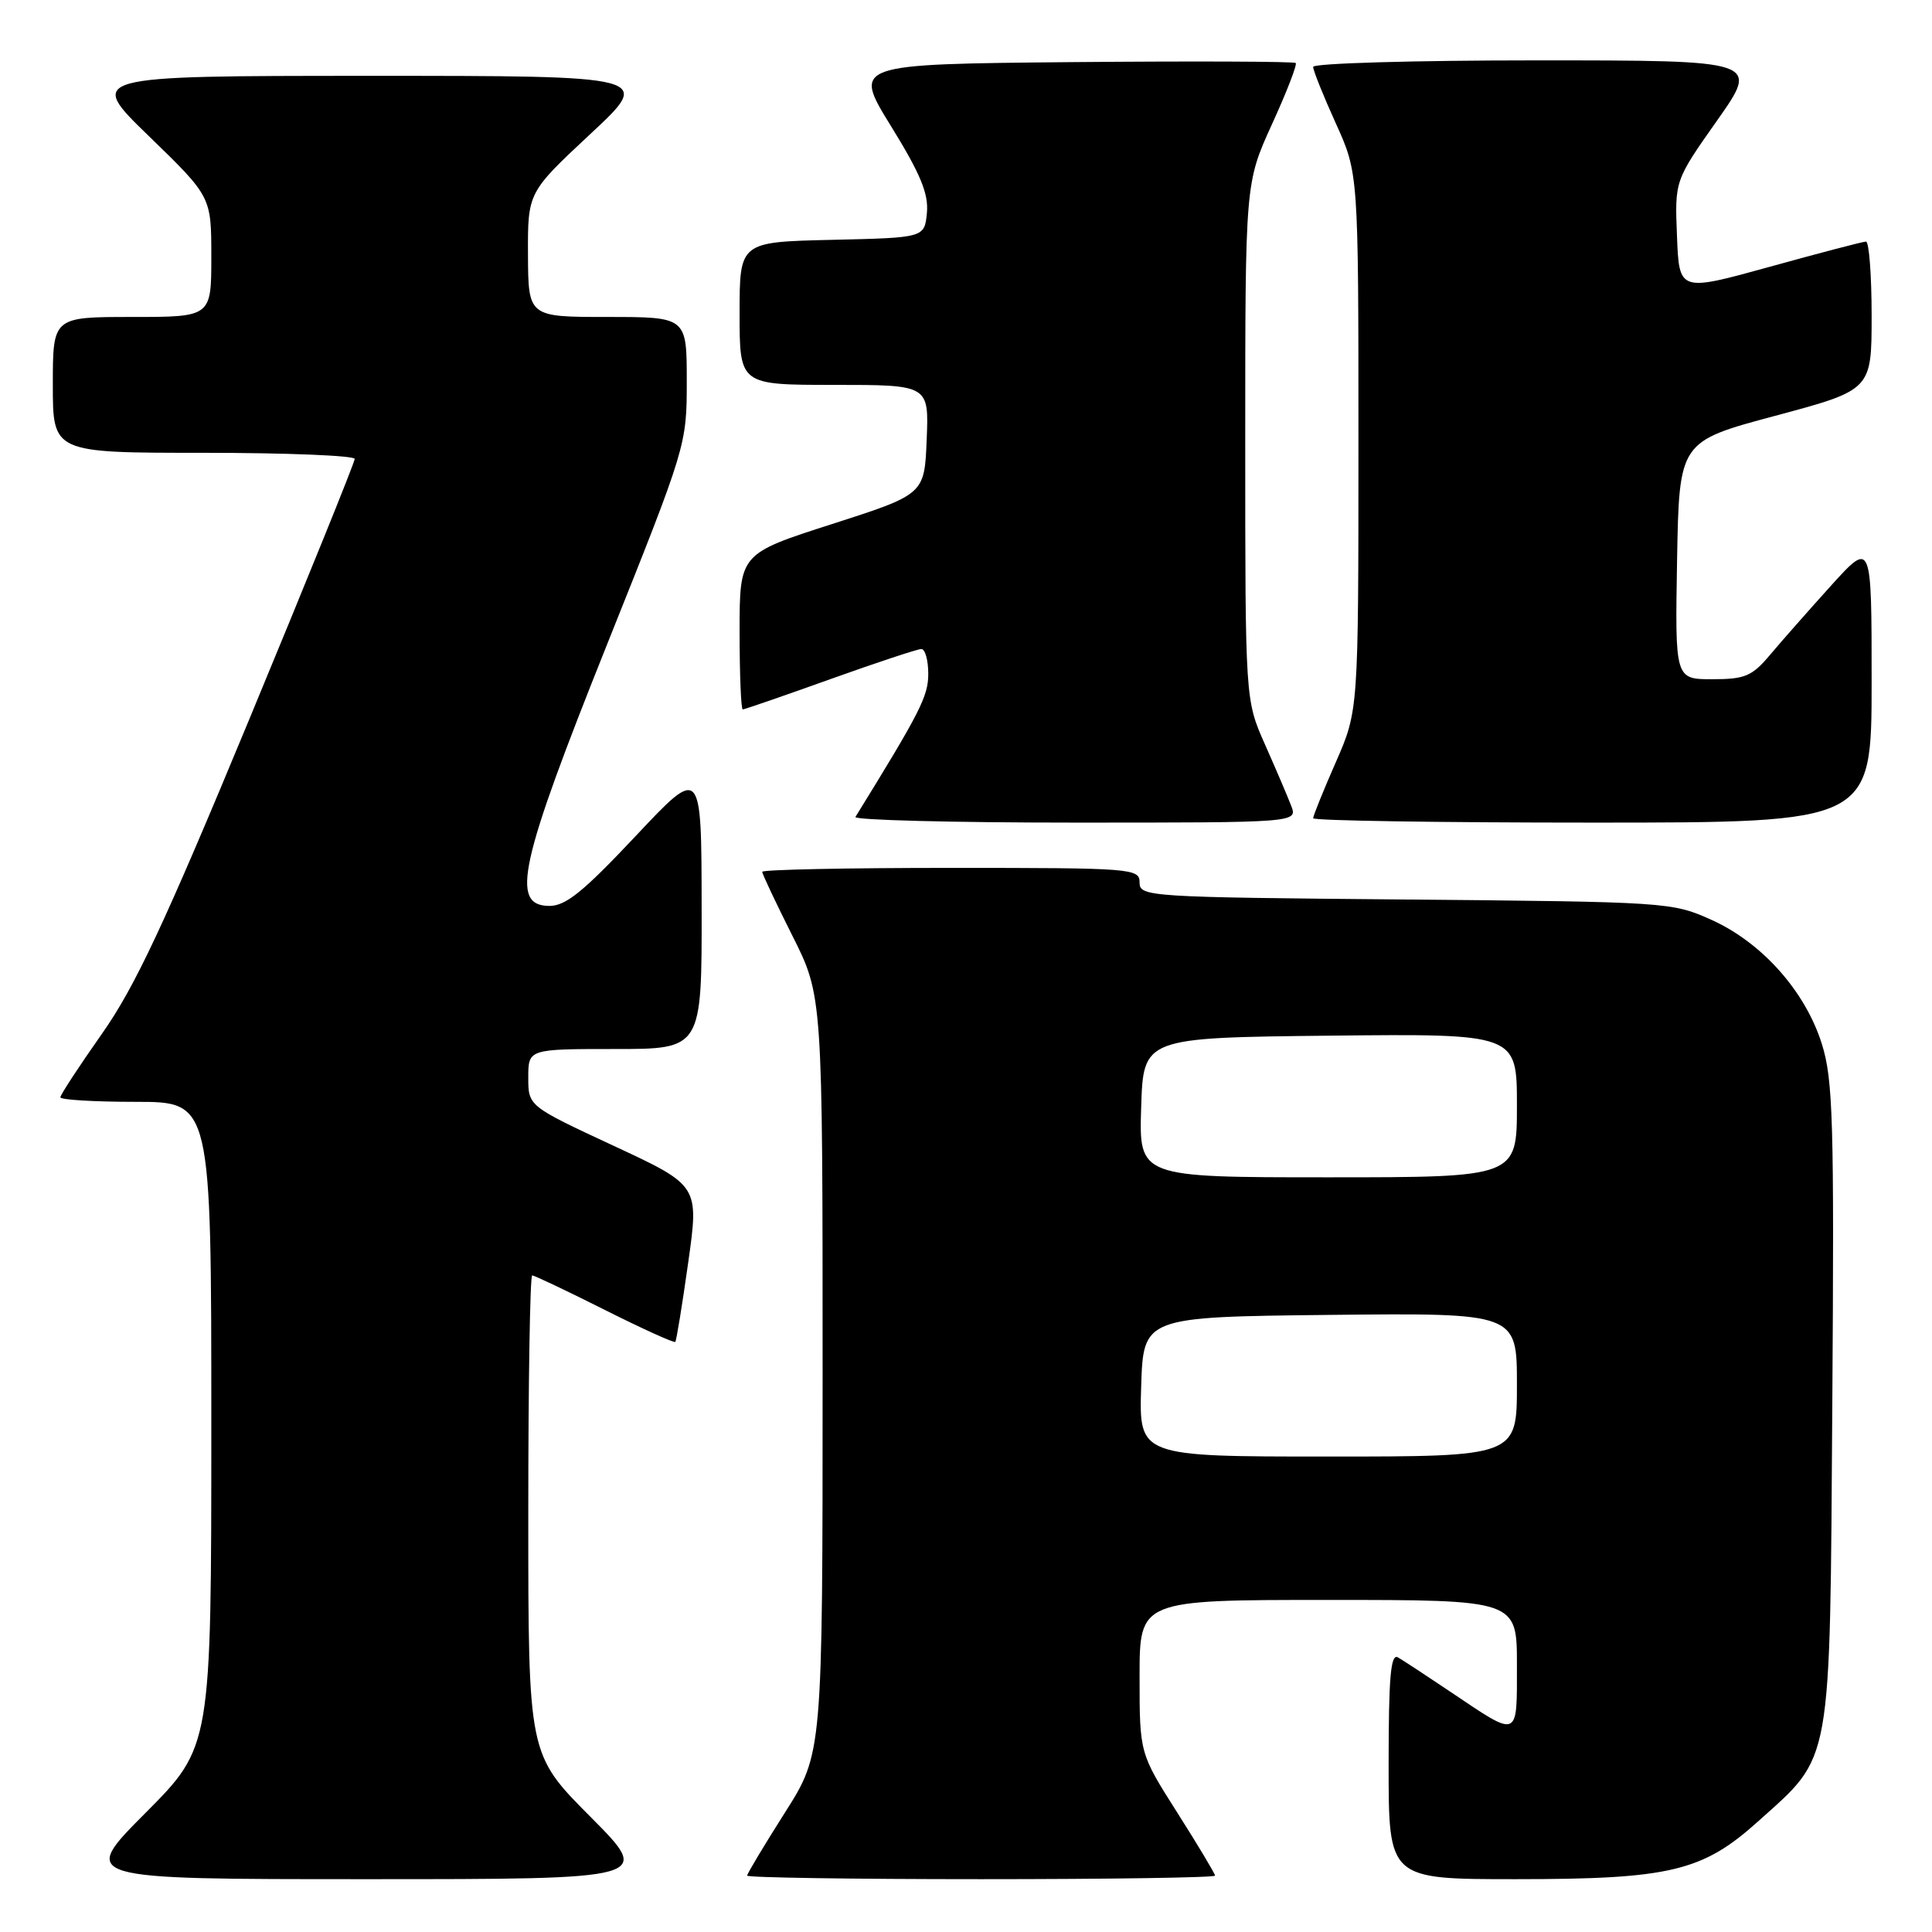 <?xml version="1.0" encoding="UTF-8" standalone="no"?>
<!DOCTYPE svg PUBLIC "-//W3C//DTD SVG 1.1//EN" "http://www.w3.org/Graphics/SVG/1.1/DTD/svg11.dtd" >
<svg xmlns="http://www.w3.org/2000/svg" xmlns:xlink="http://www.w3.org/1999/xlink" version="1.1" viewBox="0 0 256 256">
 <g >
 <path fill="currentColor"
d=" M 78.23 240.73 C 70.00 232.46 70.00 232.46 70.00 200.73 C 70.00 183.28 70.23 169.00 70.52 169.00 C 70.81 169.00 75.13 171.05 80.12 173.56 C 85.12 176.07 89.33 177.98 89.48 177.81 C 89.63 177.64 90.40 172.91 91.19 167.30 C 92.63 157.09 92.63 157.09 81.32 151.83 C 70.00 146.56 70.00 146.56 70.00 142.78 C 70.00 139.00 70.00 139.00 81.50 139.00 C 93.00 139.00 93.00 139.00 92.97 120.25 C 92.95 101.50 92.95 101.50 84.22 110.79 C 77.25 118.20 74.95 120.06 72.75 120.04 C 67.58 119.97 68.82 114.42 80.50 85.24 C 90.95 59.12 91.00 58.97 91.00 50.51 C 91.00 42.00 91.00 42.00 80.50 42.00 C 70.00 42.00 70.00 42.00 69.96 33.75 C 69.93 25.50 69.93 25.50 78.21 17.77 C 86.50 10.05 86.50 10.05 49.00 10.05 C 11.50 10.06 11.50 10.06 19.75 18.06 C 28.00 26.06 28.00 26.06 28.00 34.03 C 28.00 42.00 28.00 42.00 17.50 42.00 C 7.00 42.00 7.00 42.00 7.00 51.00 C 7.00 60.00 7.00 60.00 27.00 60.00 C 38.00 60.00 47.00 60.37 47.00 60.81 C 47.00 61.26 40.69 76.84 32.98 95.43 C 21.77 122.47 17.87 130.80 13.48 137.02 C 10.47 141.30 8.00 145.07 8.00 145.40 C 8.00 145.73 12.50 146.00 18.00 146.00 C 28.00 146.00 28.00 146.00 28.00 188.73 C 28.00 231.46 28.00 231.46 19.27 240.23 C 10.54 249.00 10.54 249.00 48.50 249.00 C 86.46 249.00 86.46 249.00 78.23 240.73 Z  M 161.00 248.53 C 161.00 248.28 158.75 244.52 156.00 240.19 C 151.00 232.32 151.00 232.32 151.00 222.16 C 151.00 212.00 151.00 212.00 176.00 212.00 C 201.00 212.00 201.00 212.00 201.00 220.61 C 201.00 230.47 201.35 230.33 192.23 224.20 C 189.08 222.08 185.94 220.02 185.25 219.62 C 184.27 219.04 184.00 222.17 184.00 233.94 C 184.00 249.00 184.00 249.00 200.82 249.00 C 221.28 249.00 225.59 247.97 232.95 241.35 C 242.85 232.45 242.46 234.66 242.79 186.09 C 243.05 148.56 242.89 143.05 241.40 138.31 C 239.20 131.34 233.49 124.92 226.79 121.89 C 221.58 119.54 220.95 119.50 186.25 119.19 C 152.13 118.89 151.00 118.82 151.00 116.94 C 151.00 115.07 150.08 115.00 126.00 115.00 C 112.25 115.00 101.00 115.23 101.00 115.52 C 101.00 115.81 102.80 119.62 105.00 124.00 C 109.00 131.96 109.00 131.96 109.00 182.14 C 109.00 232.32 109.00 232.32 104.00 240.19 C 101.25 244.52 99.00 248.28 99.00 248.53 C 99.00 248.79 112.95 249.00 130.00 249.00 C 147.05 249.00 161.00 248.79 161.00 248.53 Z  M 171.08 106.75 C 170.61 105.51 169.04 101.86 167.61 98.63 C 165.00 92.75 165.00 92.75 165.00 58.50 C 165.00 24.25 165.00 24.25 168.53 16.49 C 170.48 12.23 171.90 8.56 171.69 8.35 C 171.48 8.14 158.18 8.09 142.15 8.23 C 112.99 8.50 112.99 8.50 118.06 16.71 C 121.97 23.04 123.06 25.68 122.82 28.21 C 122.50 31.50 122.50 31.50 110.25 31.78 C 98.00 32.06 98.00 32.06 98.00 41.53 C 98.00 51.00 98.00 51.00 110.54 51.00 C 123.09 51.00 123.09 51.00 122.79 58.25 C 122.50 65.50 122.50 65.50 110.25 69.44 C 98.00 73.37 98.00 73.37 98.00 83.69 C 98.00 89.36 98.19 94.00 98.42 94.00 C 98.65 94.00 103.86 92.20 110.00 90.00 C 116.14 87.80 121.58 86.00 122.08 86.00 C 122.59 86.00 123.00 87.48 123.00 89.30 C 123.00 92.26 121.93 94.35 113.35 108.25 C 113.09 108.66 126.17 109.00 142.42 109.00 C 171.95 109.00 171.95 109.00 171.08 106.75 Z  M 248.00 90.33 C 248.00 71.66 248.00 71.66 242.64 77.58 C 239.70 80.84 236.06 84.96 234.56 86.75 C 232.15 89.61 231.23 90.00 226.89 90.00 C 221.95 90.00 221.95 90.00 222.22 74.25 C 222.50 58.50 222.50 58.50 235.25 55.09 C 248.00 51.67 248.00 51.67 248.00 41.83 C 248.00 36.43 247.66 32.01 247.25 32.01 C 246.84 32.02 241.10 33.52 234.50 35.35 C 222.50 38.67 222.50 38.67 222.21 31.30 C 221.91 23.93 221.91 23.93 227.53 15.96 C 233.14 8.00 233.14 8.00 203.57 8.00 C 187.31 8.00 174.00 8.39 174.00 8.86 C 174.00 9.34 175.35 12.70 177.00 16.34 C 180.00 22.96 180.00 22.96 180.00 58.56 C 180.00 94.16 180.00 94.16 177.00 101.00 C 175.35 104.76 174.00 108.10 174.00 108.42 C 174.00 108.74 190.65 109.00 211.00 109.00 C 248.00 109.00 248.00 109.00 248.00 90.33 Z  M 151.21 183.75 C 151.50 174.50 151.50 174.50 176.25 174.23 C 201.00 173.97 201.00 173.97 201.00 183.48 C 201.00 193.00 201.00 193.00 175.96 193.00 C 150.92 193.00 150.92 193.00 151.21 183.75 Z  M 151.21 146.75 C 151.50 137.50 151.50 137.50 176.25 137.23 C 201.00 136.97 201.00 136.97 201.00 146.48 C 201.00 156.00 201.00 156.00 175.96 156.00 C 150.92 156.00 150.92 156.00 151.21 146.75 Z "/>
</g>
</svg>
